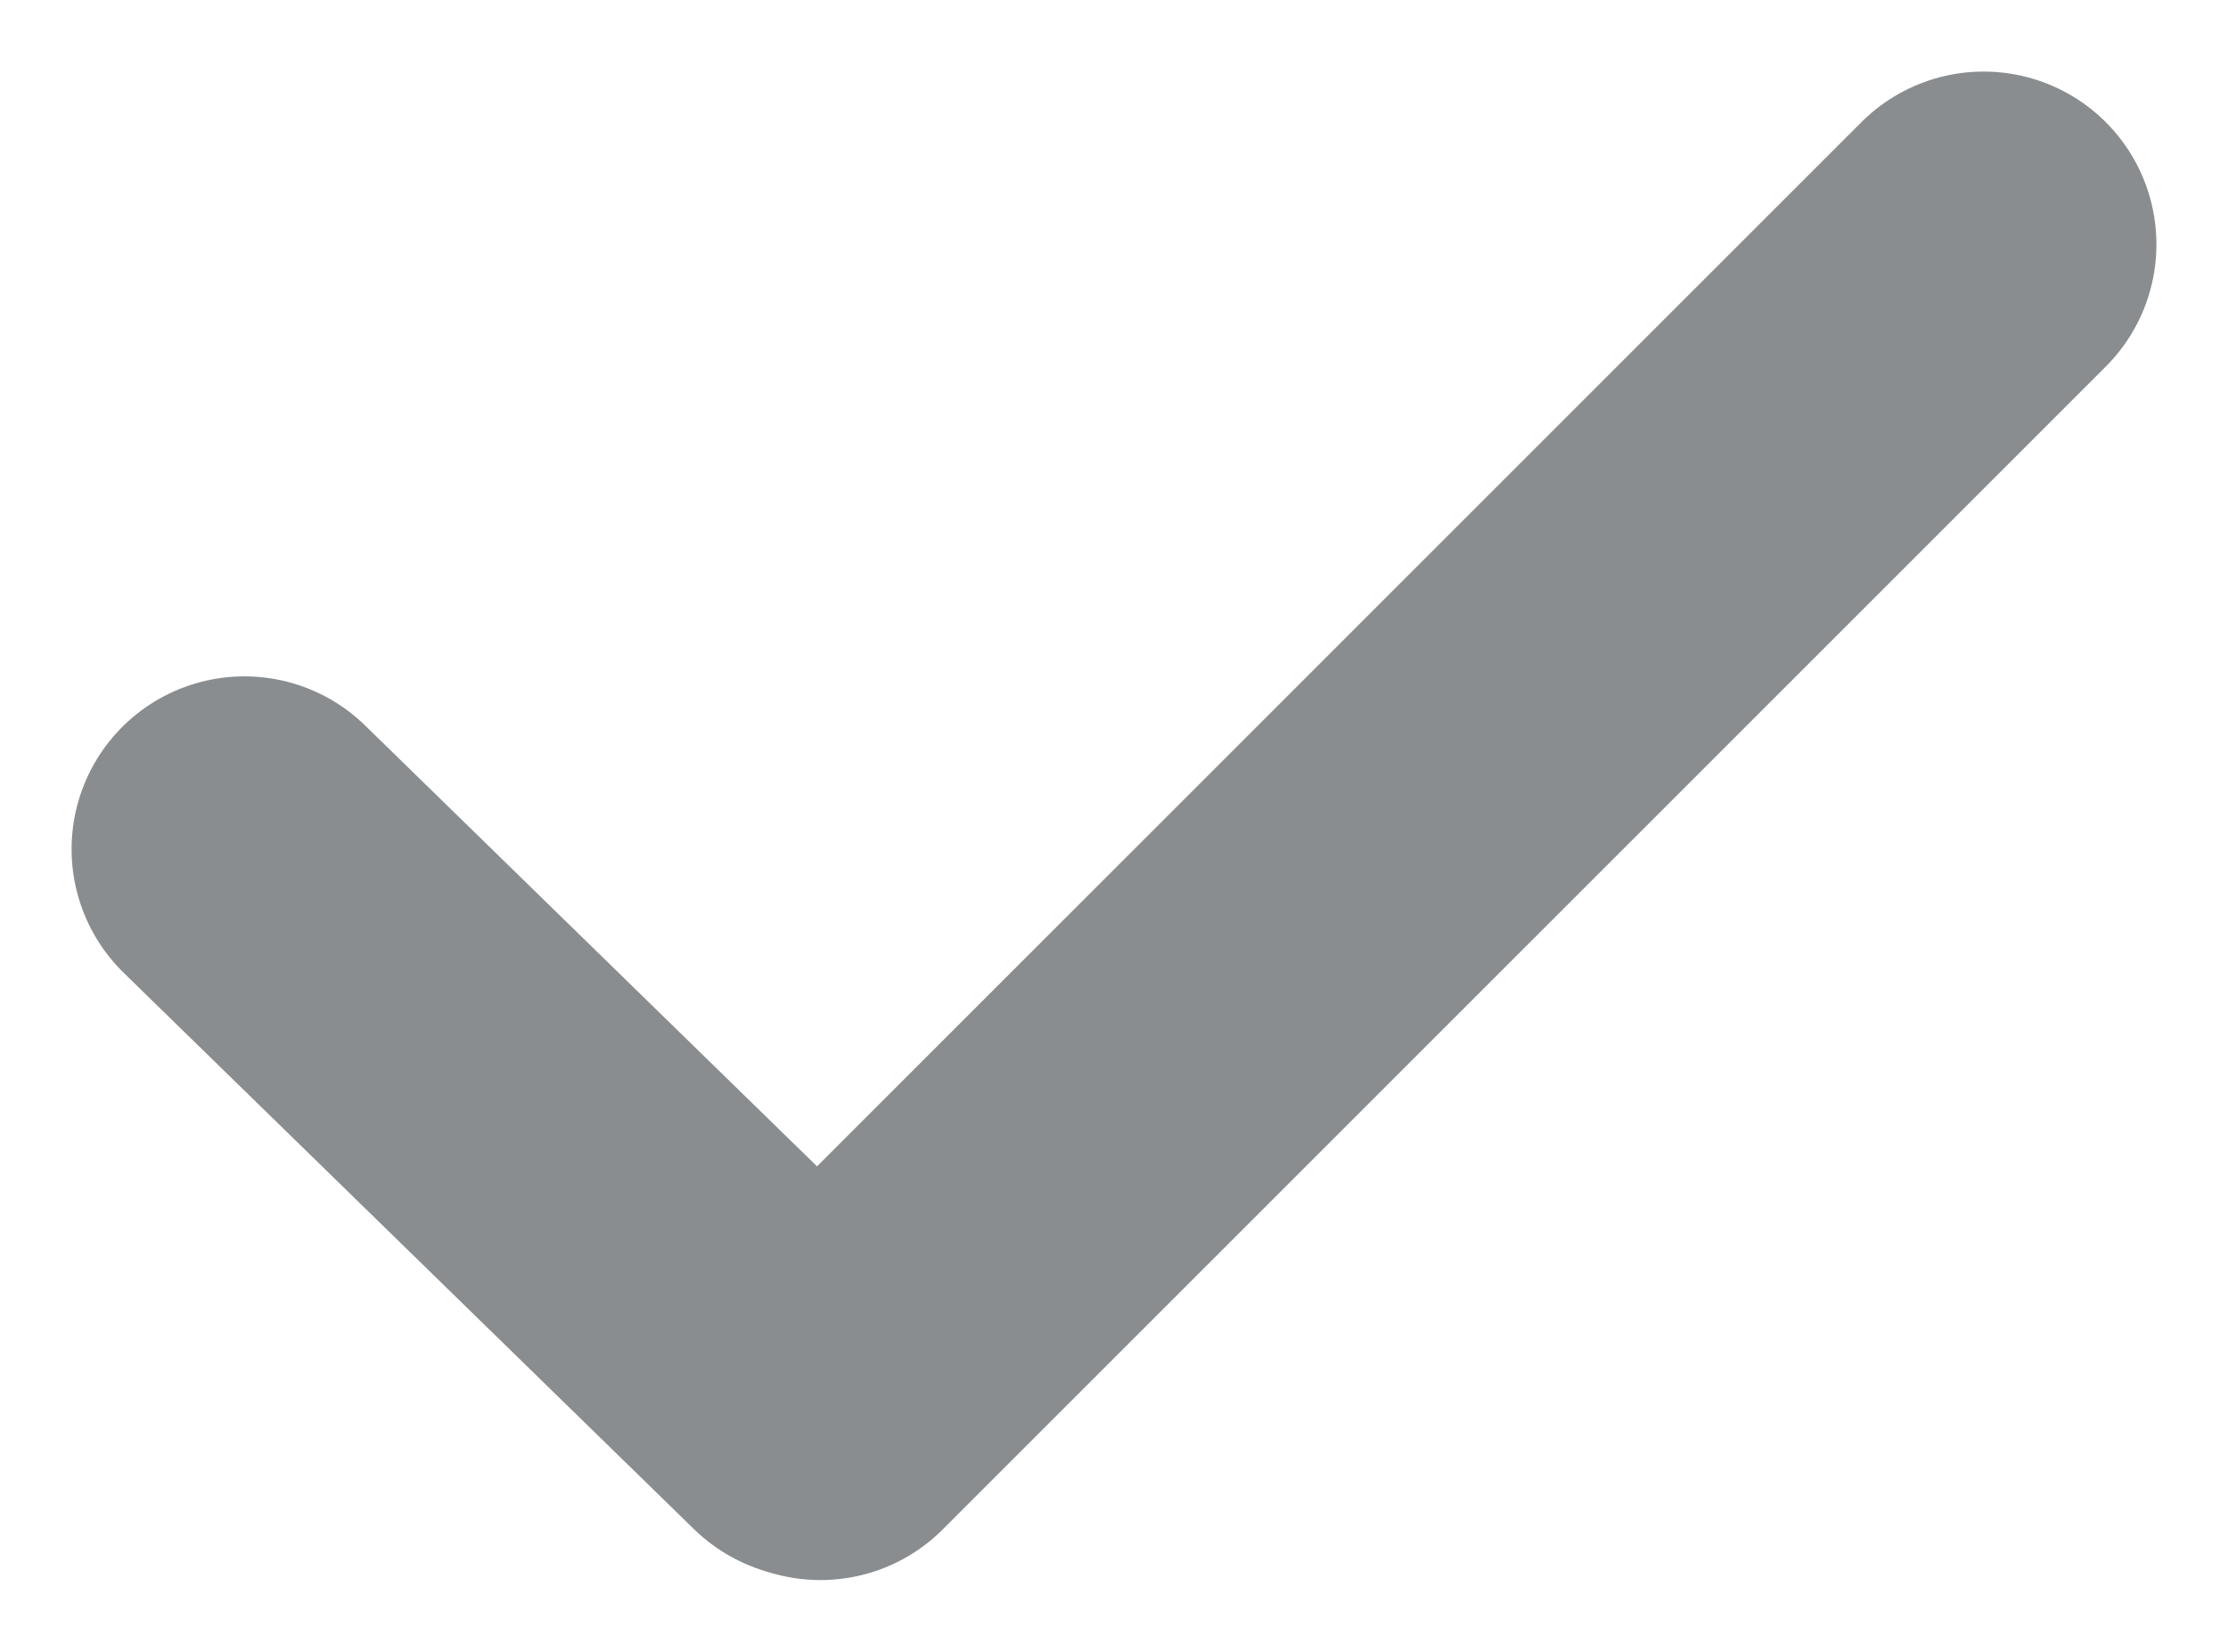 <svg xmlns="http://www.w3.org/2000/svg" width="77.349" height="57.349" viewBox="0 0 77.349 57.349">
  <g id="Сгруппировать_1555" data-name="Сгруппировать 1555" transform="translate(-2048.015 -175.015)">
    <path id="Контур_5358" data-name="Контур 5358" d="M0,0,19.8,19.319" transform="translate(2056.5 204.5)" fill="none" stroke="#8a8d8f" stroke-linecap="round" stroke-width="12"/>
    <line id="Линия_3043" data-name="Линия 3043" x1="40.379" y2="40.379" transform="translate(2076.5 183.5)" fill="none" stroke="#8a8d8f" stroke-linecap="round" stroke-width="12"/>
  </g>
</svg>
